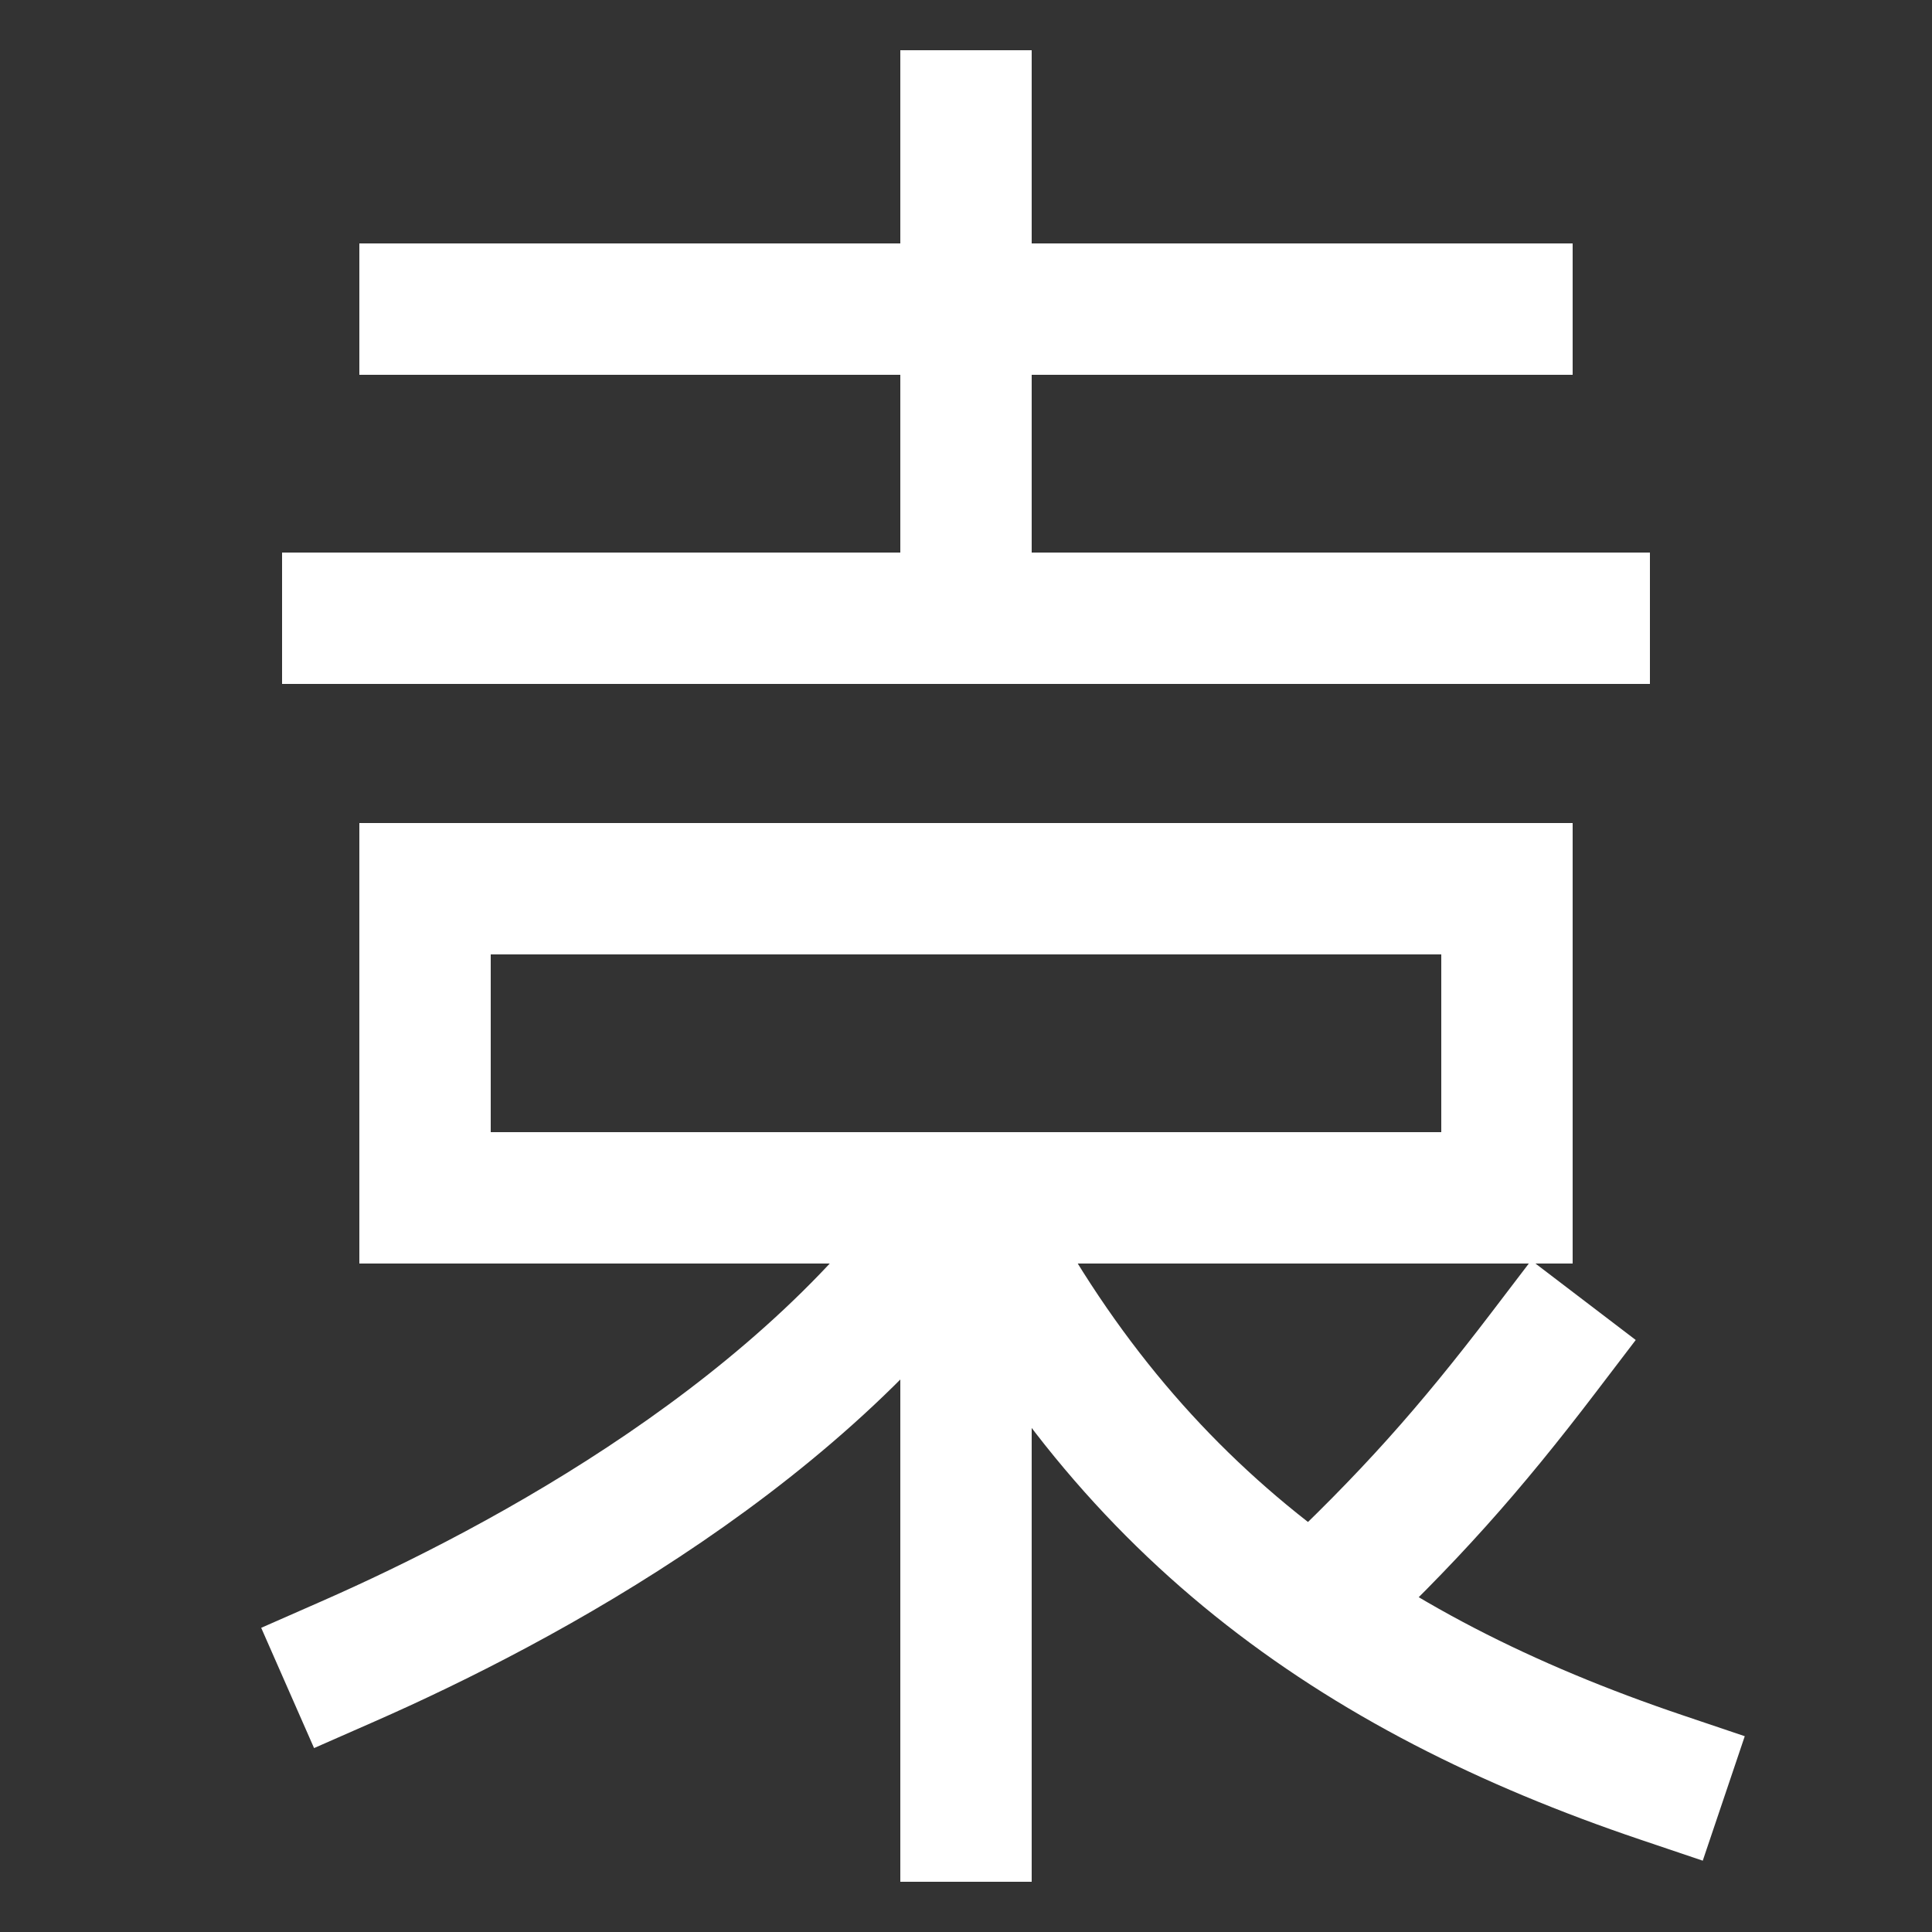 <svg xmlns="http://www.w3.org/2000/svg" viewBox="0 0 1000 1000"><rect x="0" y="0" width="1000" height="1000" fill="#333333" stroke="none"/><defs><clipPath id="a"><path d="M-84 620h1164v437H-84z" class="a"/></clipPath><clipPath id="b"><path d="M980 500v400l-200 1.11-160-110.58V500h360z" class="a"/></clipPath><clipPath id="c"><path d="M180.5-115.5h640v435h-640z" class="a"/></clipPath><style>.a,.b{fill:none}.b{stroke:#fff;stroke-linecap:square;stroke-miterlimit:2;stroke-width:68px}</style></defs><path d="M180 320h640M220 160h560M500 940V620M220 460h560v160H220z" class="b"/><g style="clip-path:url(#a)"><path d="M500 620c-80 120-229 200-320 240M860 920c-160-54-280-140-360-300" class="b"/></g><path d="M680 832c49.23-46.15 80.65-81.7 119-132" class="b" style="clip-path:url(#b)"/><path d="M500 60v260" class="b" style="clip-path:url(#c)"/></svg>
